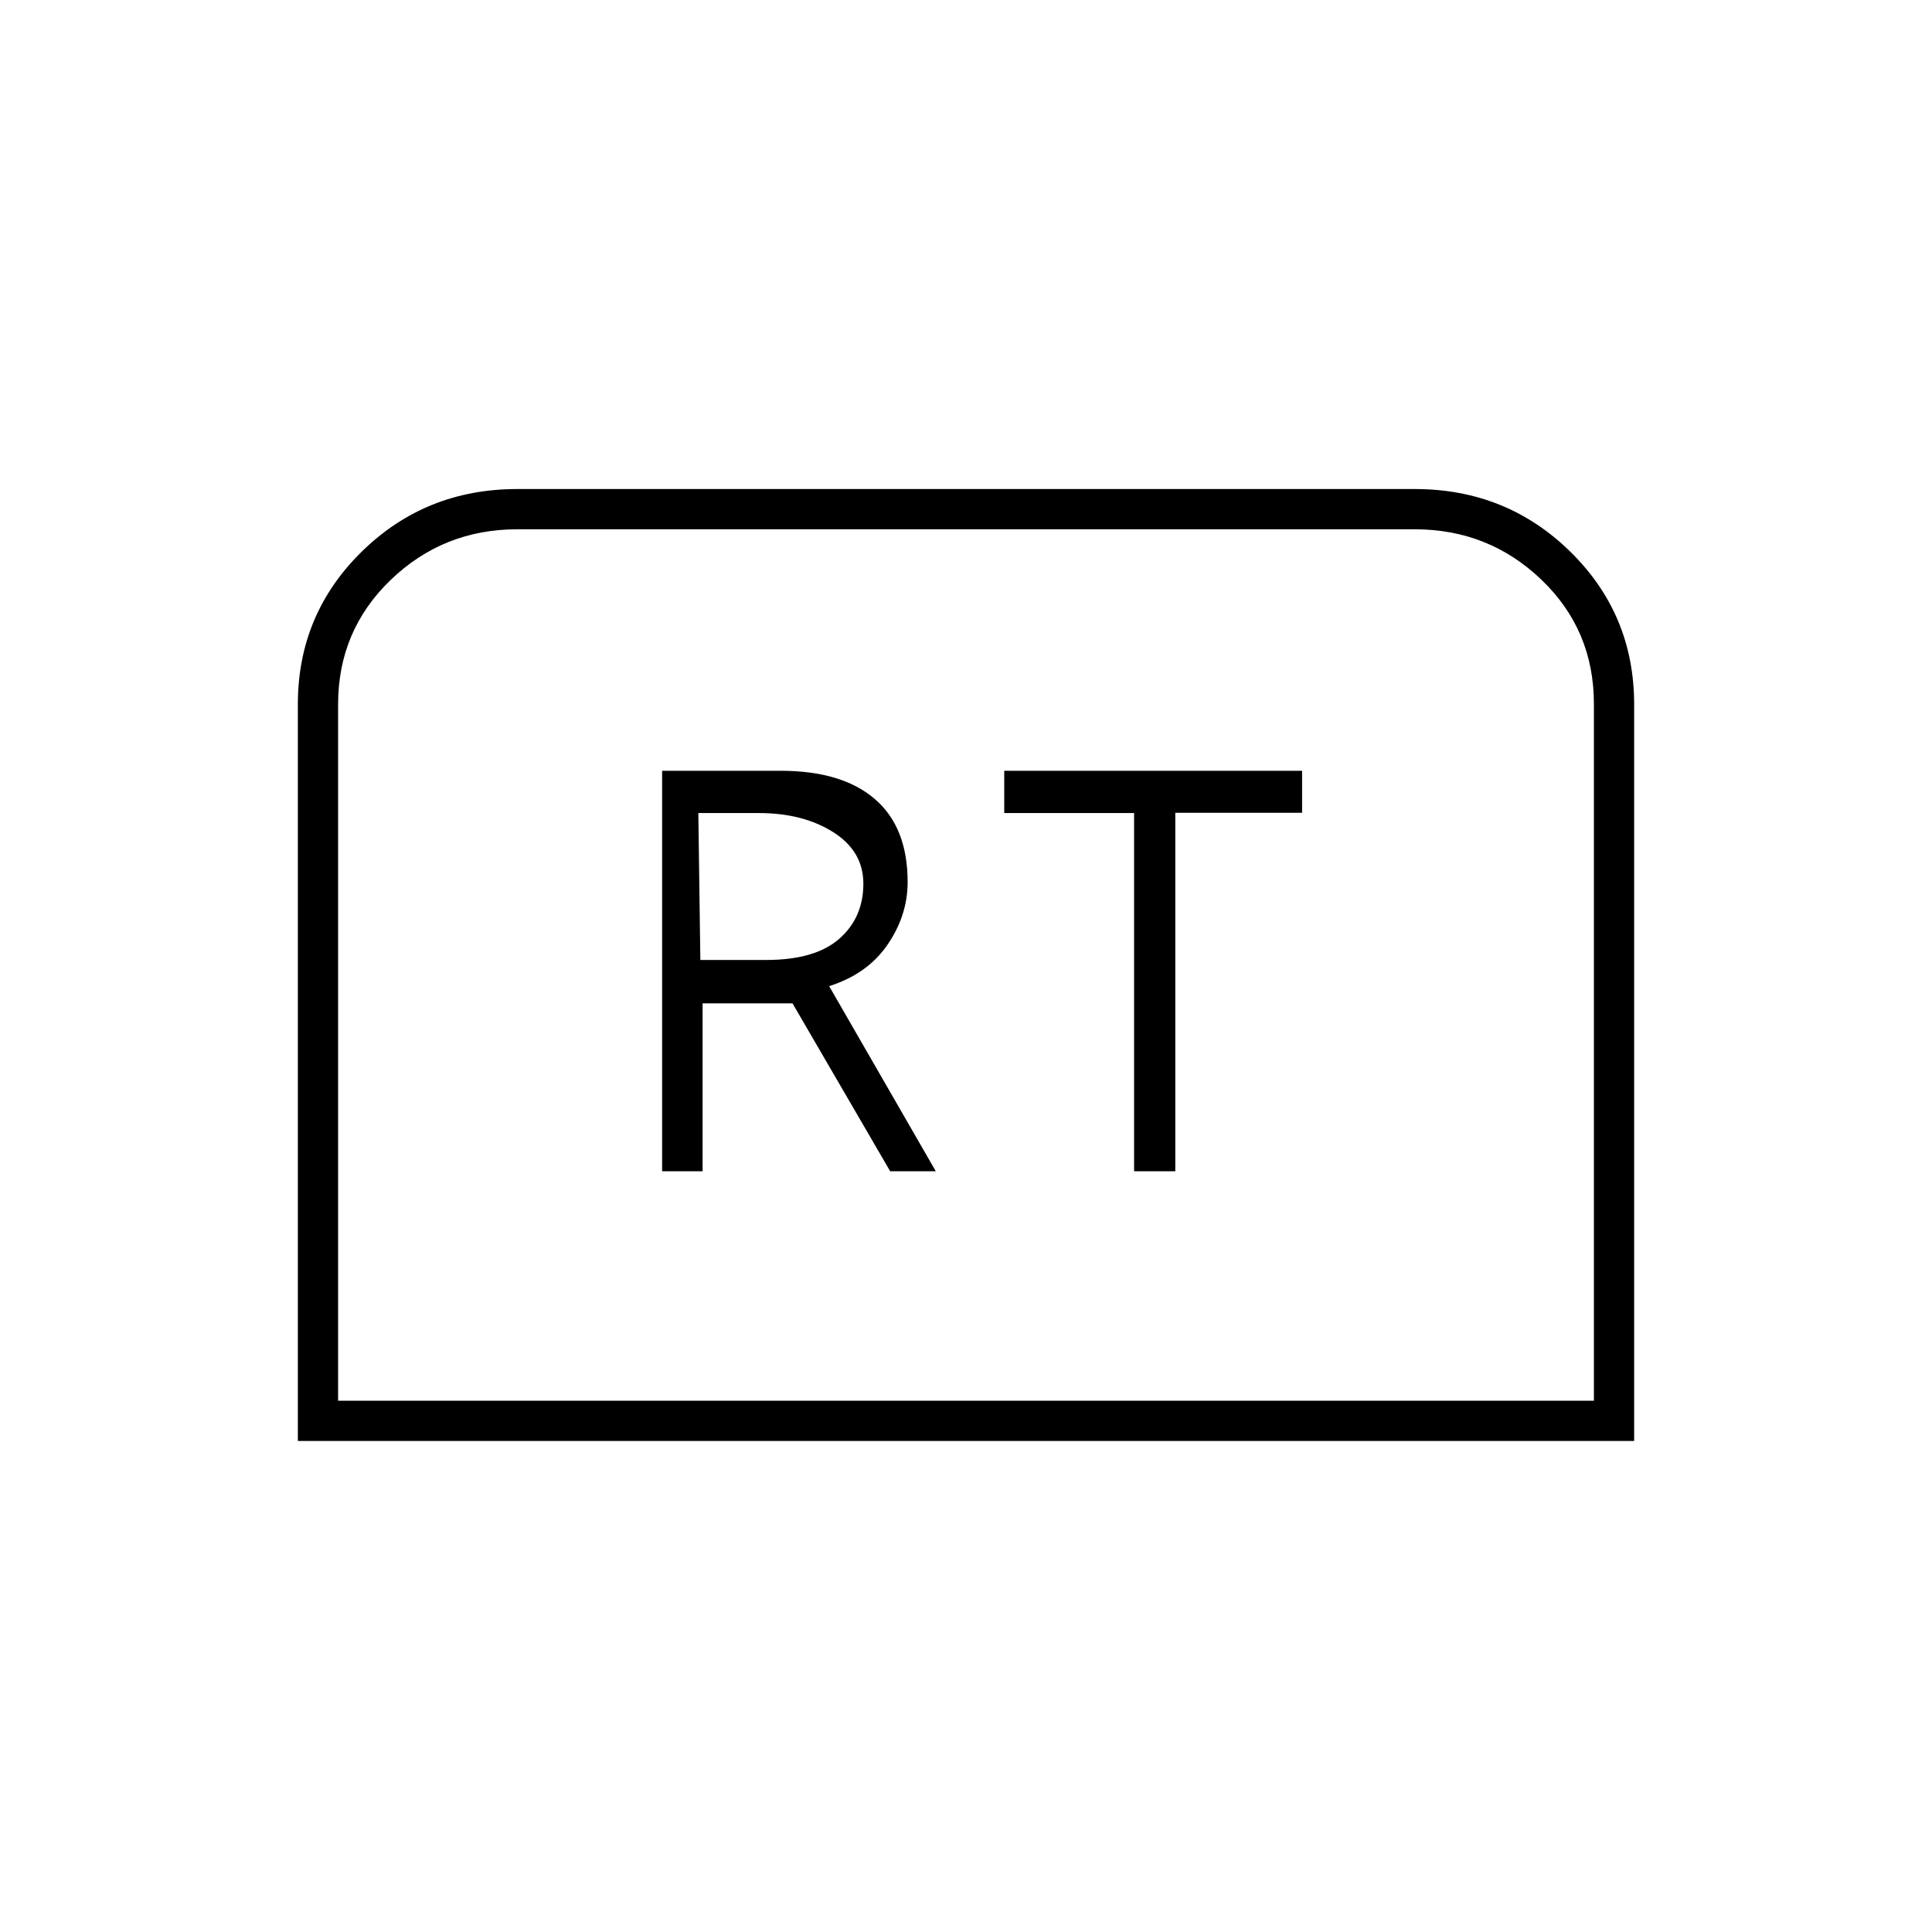 <svg xmlns="http://www.w3.org/2000/svg" height="20" viewBox="0 -960 960 960" width="20"><path d="M148-244v-366q0-44.74 31.72-75.87Q211.44-717 257-717h446q45.56 0 77.28 31.13T812-610v366H148Zm20-20h624v-346.28Q792-647 765.86-672q-26.15-25-62.86-25H257q-36.71 0-62.86 25.15Q168-646.7 168-610v346Zm0 0h624-624Zm161-114h20.11v-83.43h44.69L442.33-378H465l-53-92q19-6 29-20.58 10-14.58 10-31.12 0-27.3-16.34-41.3-16.34-14-46.66-14h-59v199Zm19-105-1-73h30q22 0 37 9.48 15 9.47 15 25.61 0 16.91-12 27.41T380.75-483H348Zm215.52 105H584v-178.14h63V-577H499v21h64.52v178Z"/></svg>